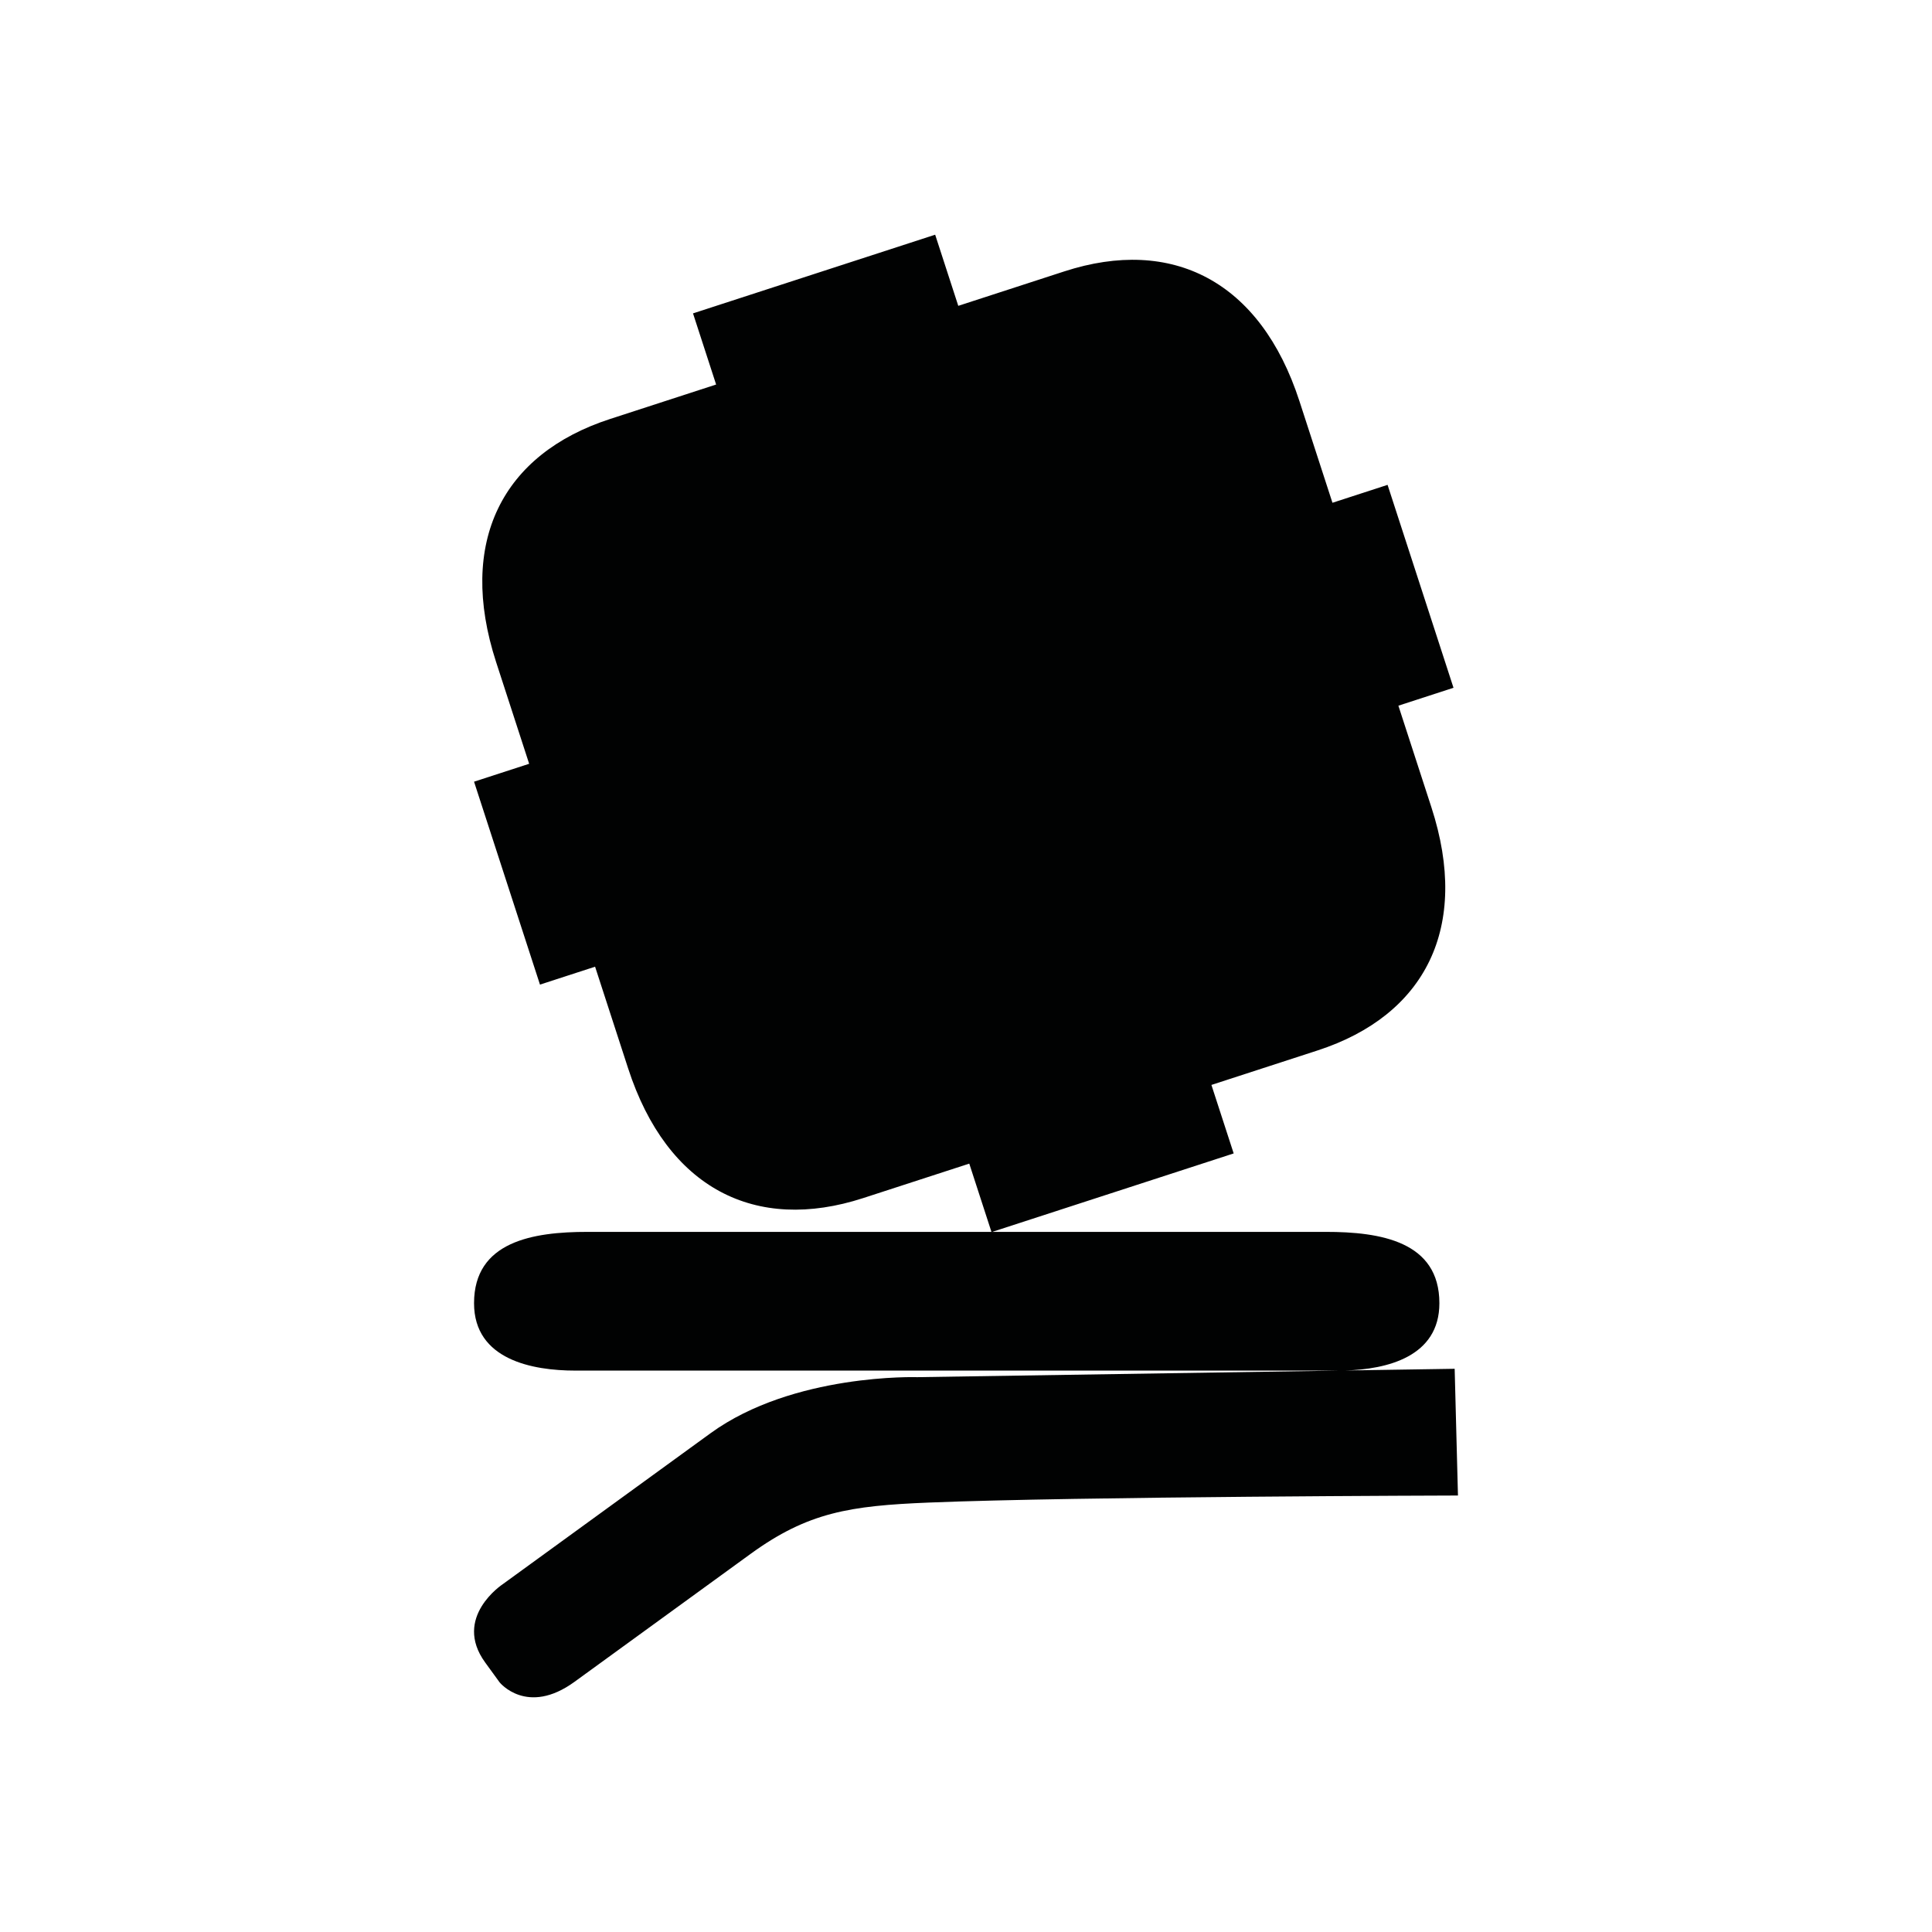 <?xml version="1.0" encoding="utf-8"?>
<!-- Generator: Adobe Illustrator 16.0.0, SVG Export Plug-In . SVG Version: 6.00 Build 0)  -->
<!DOCTYPE svg PUBLIC "-//W3C//DTD SVG 1.1//EN" "http://www.w3.org/Graphics/SVG/1.1/DTD/svg11.dtd">
<svg version="1.1" id="Calque_1" xmlns="http://www.w3.org/2000/svg" xmlns:xlink="http://www.w3.org/1999/xlink" x="0px" y="0px"
	 width="1190.551px" height="1190.551px" viewBox="0 0 1190.551 1190.551" enable-background="new 0 0 1190.551 1190.551"
	 xml:space="preserve">
<path fill="#010202" d="M896.405,843.479l-67.442,1.053c25.661-0.734,58.027-8.411,58.027-41.459
	c0.005-38.021-36.175-43.986-70.062-43.958c-9.271,0.009-109.439,0.009-205.506,0.007l73.162-23.771l2.061-0.669l73.583-23.909
	l-13.717-42.208c0,0,41.808-13.584,65.352-21.233c66.381-21.567,94.288-75.74,70.213-149.838l-20.35-62.632l33.962-11.035
	l-20.062-61.748l-0.502-1.545l-20.062-61.749l-33.962,11.034l-20.35-62.631c-24.076-74.1-78.496-101.523-144.879-79.953
	c-23.54,7.649-65.351,21.233-65.351,21.233l-14.244-43.841l-73.581,23.908l-2.062,0.67l-73.581,23.907l14.245,43.843
	c0,0-41.811,13.586-65.352,21.234c-66.382,21.568-94.292,75.741-70.217,149.84l20.352,62.632l-33.96,11.035l20.062,61.748
	l0.502,1.545l20.063,61.749l33.96-11.034l20.351,62.631c24.075,74.099,78.498,101.521,144.879,79.951
	c23.541-7.649,65.353-21.234,65.353-21.234l13.669,42.071c-79.527-0.003-156.135-0.006-175.9-0.007c0,0-0.224,0-0.644,0
	c-2.777,0-4.262,0-4.262,0v0.001c-13.826,0.004-53.086,0.013-67.969-0.001c-33.889-0.028-70.065,5.938-70.065,43.958
	c0,34.938,36.18,41.523,62.357,41.523c10.555,0,59.851,0,75.674,0c3.092,0,4.904,0,4.904,0c44.541,0,377.81,0,389.577,0
	c0.086,0,0.175-0.002,0.261-0.002l-259.627,4.052c0,0-76.423-2.502-127.423,34.553l-128.04,93.025c0,0-31.075,20.365-10.841,48.216
	l8.936,12.299c0,0,16.854,20.915,46.152-0.373c0,0,81.888-59.495,108.458-78.801c35.444-25.752,61.353-29.647,109.723-31.638
	c91.479-3.758,326.207-4.347,326.207-4.347L896.405,843.479z"/>
</svg>
